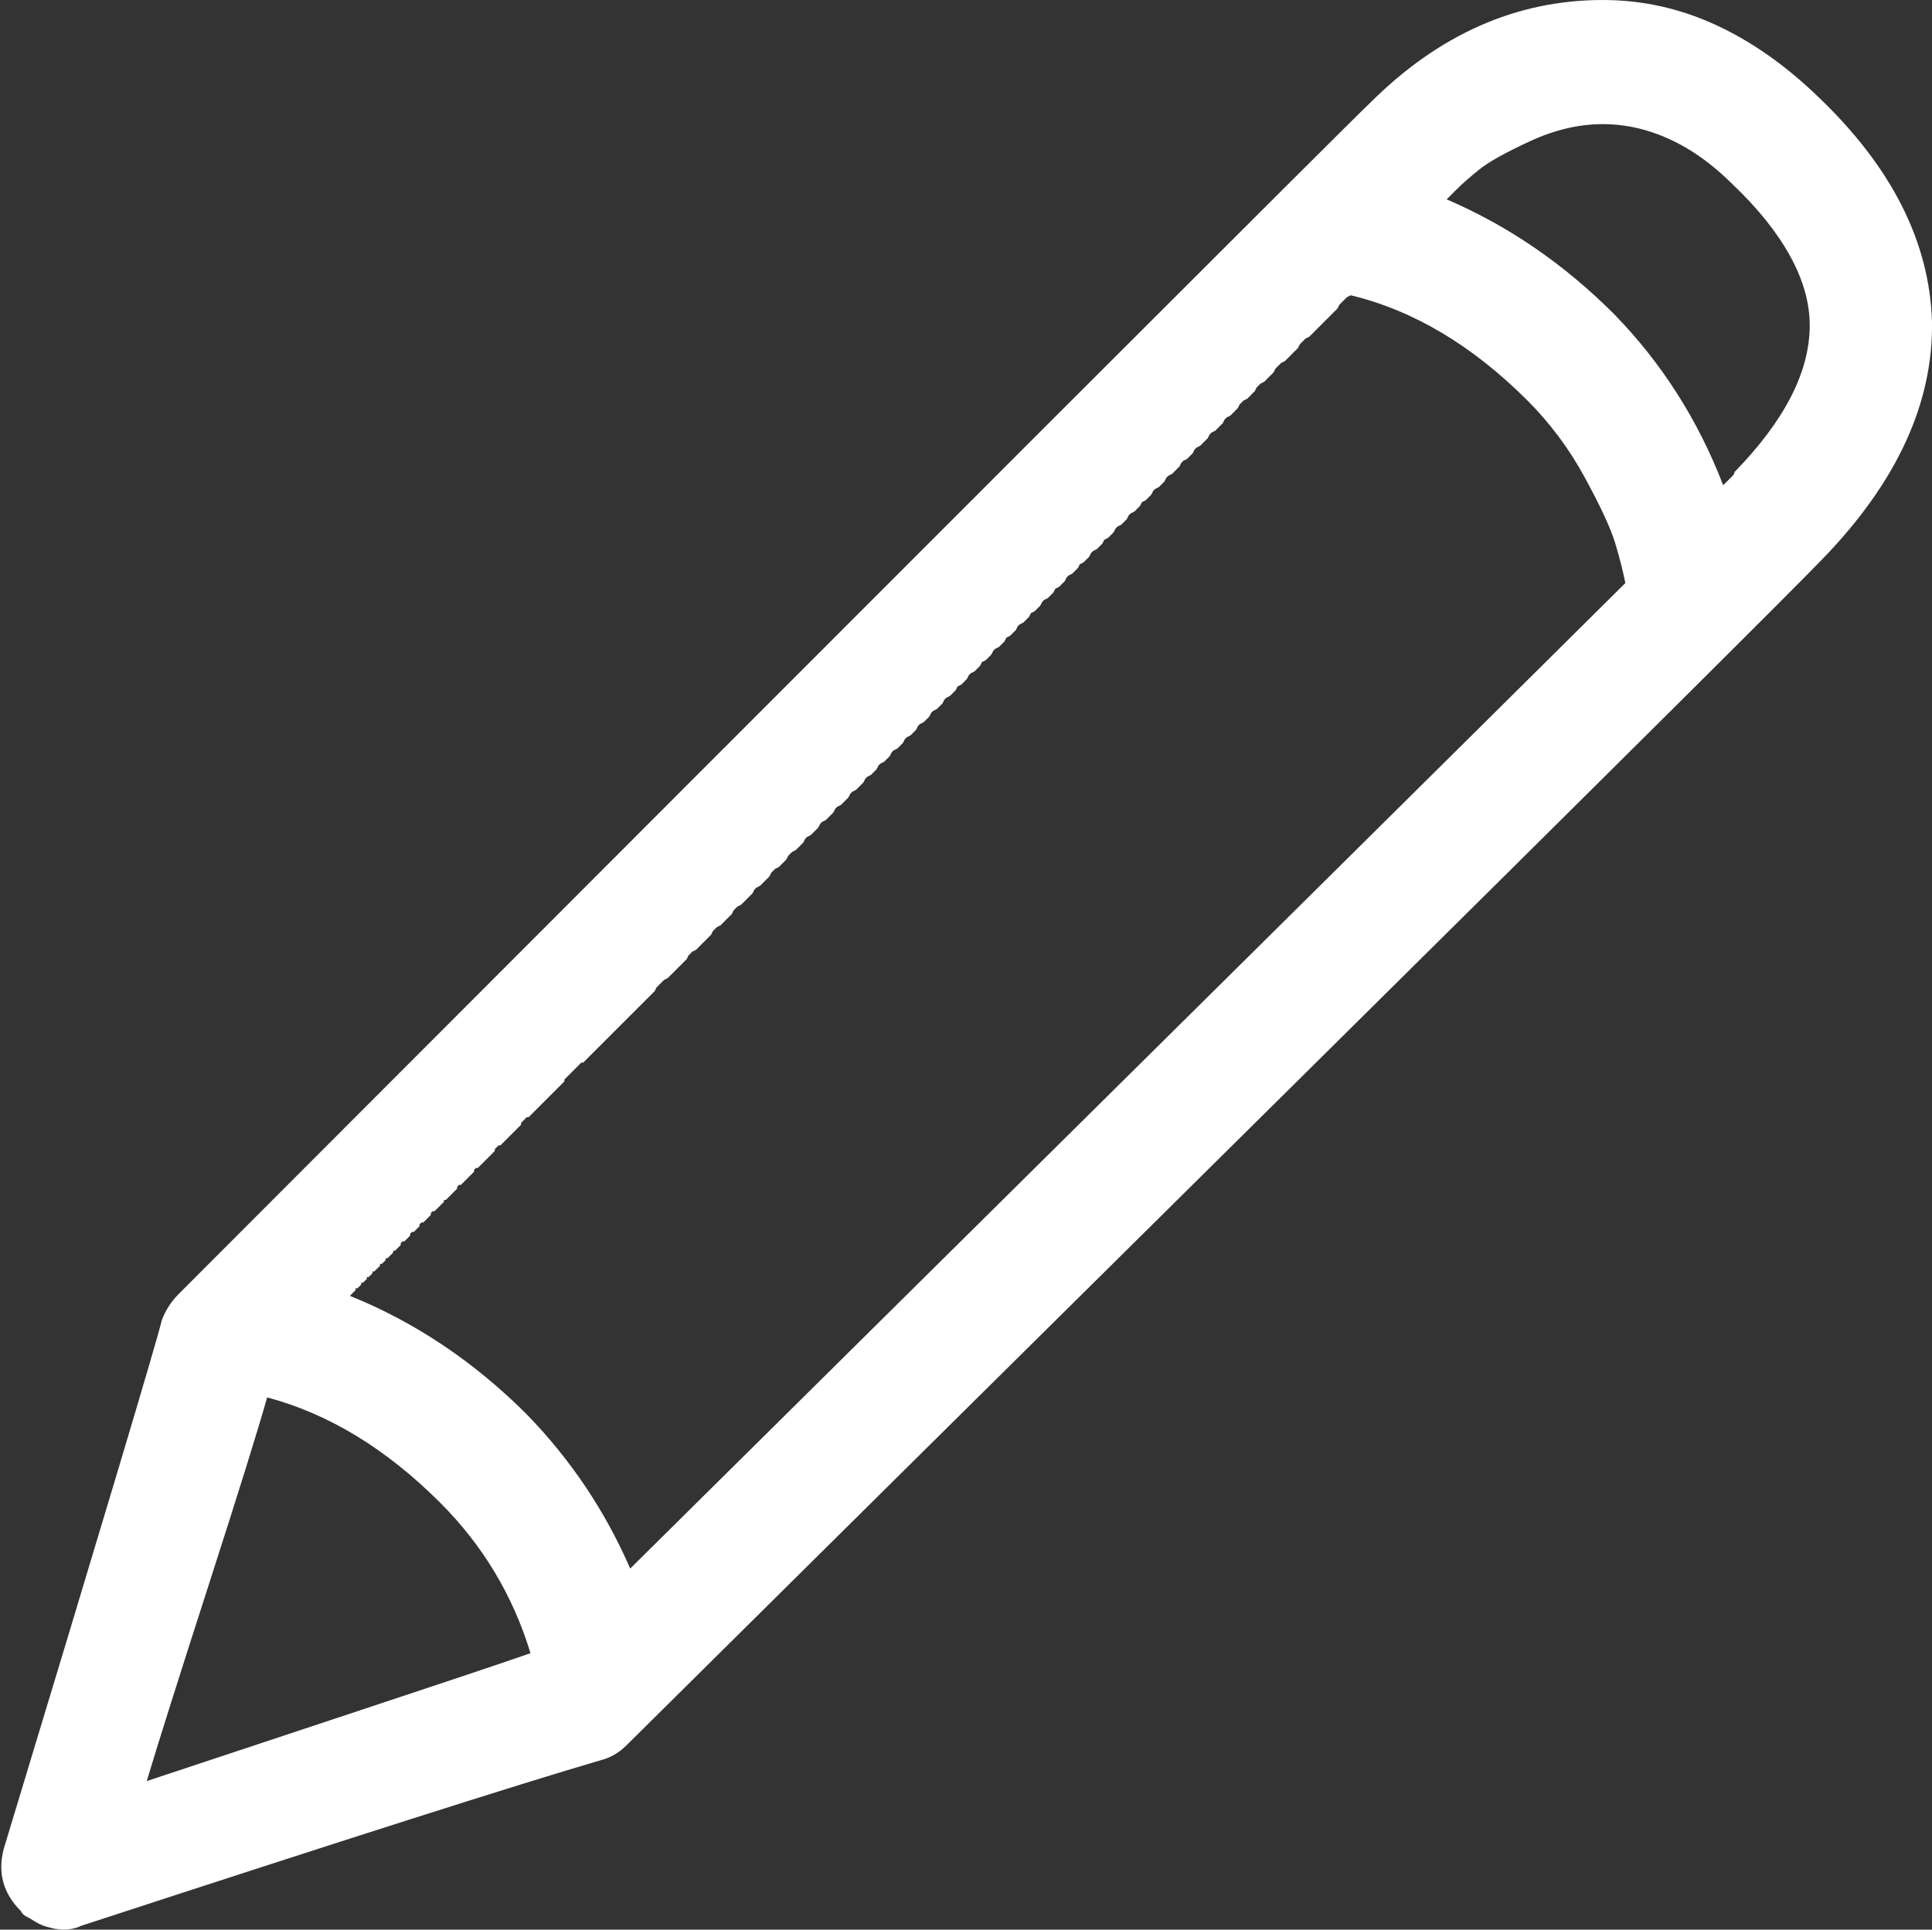 <?xml version="1.0" encoding="UTF-8"?>
<svg width="1027px" height="1026px" viewBox="0 0 1027 1026" version="1.1" xmlns="http://www.w3.org/2000/svg" xmlns:xlink="http://www.w3.org/1999/xlink">
    <rect x="0" y="0" width="1027" height="1026" fill="#333333" stroke="none"/>
    <!-- Generator: Sketch 52.6 (67491) - http://www.bohemiancoding.com/sketch -->
    <title>pencil</title>
    <desc>Created with Sketch.</desc>
    <g id="Page-1" stroke="none" stroke-width="1" fill="none" fill-rule="evenodd">
        <g id="pencil" fill="#FFFFFF" fill-rule="nonzero">
            <path d="M966,51 C948.667,34.333 930.5,21.667 911.5,13 C892.5,4.333 872.667,0 852,0 C806,0 764.667,18.333 728,55 C716,66.333 505,277.333 95,688 C91,692 88,696.667 86,702 C83.333,713.333 55.333,807 2,983 C-1.333,995.667 1.667,1006.667 11,1016 C11.667,1017.333 12.667,1018.333 14,1019 C15.333,1019.667 16.5,1020.333 17.5,1021 C18.5,1021.667 19.667,1022.333 21,1023 C22.333,1023.667 23.667,1024.167 25,1024.5 L29,1025.5 L33,1026 C37,1026 40.333,1025.333 43,1024 C183.667,978 275.667,948.667 319,936 C321.667,935.333 324.167,934.333 326.5,933 C328.833,931.667 331,930 333,928 C409,852.667 530,732.833 696,568.5 C862,404.167 953,313.667 969,297 C1008.333,256.333 1027.667,214.333 1027,171 C1025.667,128.333 1005.333,88.333 966,51 Z M718,157 C751.333,165 782.667,183.667 812,213 C824,225 834.167,238.667 842.5,254 C850.833,269.333 856.167,280.833 858.5,288.5 C860.833,296.167 862.667,303.333 864,310 C774,399.333 597.667,574 335,834 C321.667,803.333 303.333,776 280,752 C252,724 220.667,703 186,689 L187,688 L188,687 L189,686 L189,685 L190,685 L191,684 L192,683 L192,682 L193,682 L194,681 L195,680 L195,679 L196,679 L197,678 L198,677 L198,676 L199,676 L200,675 L201,674 L202,673 L202,672 L203,672 L204,671 L205,670 L205,669 L206,669 L207,668 L208,667 L209,666 L209,665 L210,665 L211,664 L212,663 L213,662 L213,661 L214,660 L215,660 L216,659 L217,658 L218,657 L218,656 L219,655 L220,655 L221,654 L222,653 L223,652 L223,651 L224,650 L225,650 L226,649 L227,648 L228,647 L229,646 L229,645 L230,644 L231,644 L232,643 L233,642 L234,641 L235,640 L236,639 L236,638 L237,638 L238,637 L239,636 L240,635 L241,634 L242,633 L243,632 L243,631 L244,630 L245,630 L246,629 L247,628 L248,627 L249,626 L250,625 L251,624 L252,623 L252,622 L253,621 L254,621 L255,620 L256,619 L257,618 L258,617 L259,616 L260,615 L261,614 L262,613 L263,612 L263,611 L264,610 L265,609 L266,609 L267,608 L268,607 L269,606 L270,605 L271,604 L272,603 L273,602 L274,601 L275,600 L276,599 L277,598 L277,597 L278,596 L279,595 L280,594 L281,594 L282,593 L283,592 L284,591 L285,590 L286,589 L287,588 L288,587 L289,586 L290,585 L291,584 L292,583 L293,582 L294,581 L295,580 L296,579 L297,578 L298,577 L299,576 L300,575 L300,574 L301,573 L302,572 L303,571 L304,570 L305,569 L306,568 L307,567 L308,566 L309,565 L310,565 L311,564 L312,563 L313,562 L314,561 L315,560 L316,559 L317,558 L318,557 L319,556 L320,555 L321,554 L322,553 L323,552 L324,551 L325,550 L326,549 L327,548 L328,547 L329,546 L330,545 L331,544 L332,543 L333,542 L334,541 L336,539 L337,538 L338,537 L339,536 L340,535 L341,534 L342,533 L343,532 L344,531 L345,530 L346,529 L347,528 L348,527 L349,525 L350,524 L351,523 L352,522 L353,521 L355,520 L356,519 L357,518 L358,517 L359,516 L360,515 L361,514 L362,513 L363,512 L364,511 L365,510 L366,508 L367,507 L368,506 L370,505 L371,504 L372,503 L373,502 L374,501 L375,500 L376,499 L377,498 L378,497 L379,495 L380,494 L381,493 L383,492 L384,491 L385,490 L386,489 L387,488 L388,487 L389,486 L390,484 L391,483 L392,482 L394,481 L395,480 L396,479 L397,478 L398,477 L399,476 L400,475 L401,473 L402,472 L404,471 L405,470 L406,469 L407,468 L408,467 L409,466 L410,464 L411,463 L412,462 L414,461 L415,460 L416,459 L417,458 L418,457 L419,455 L420,454 L421,453 L423,452 L424,451 L425,450 L426,449 L427,448 L428,446 L429,445 L431,444 L432,443 L433,442 L434,441 L435,440 L436,438 L437,437 L439,436 L440,435 L441,434 L442,433 L443,432 L444,430 L445,429 L447,428 L448,427 L449,426 L450,425 L451,424 L452,422 L453,421 L455,420 L456,419 L457,418 L458,417 L459,416 L460,414 L461,413 L463,412 L464,411 L465,410 L466,409 L467,407 L468,406 L470,405 L471,404 L472,403 L473,402 L474,400 L475,399 L477,398 L478,397 L479,396 L480,395 L481,393 L482,392 L484,391 L485,390 L486,389 L487,388 L488,386 L489,385 L491,384 L492,383 L493,382 L494,381 L495,379 L496,378 L498,377 L499,376 L500,375 L501,374 L502,372 L503,371 L505,370 L506,369 L507,368 L508,367 L509,365 L511,364 L512,363 L513,362 L514,361 L515,359 L516,358 L518,357 L519,356 L520,355 L521,354 L522,352 L524,351 L525,350 L526,349 L527,348 L528,346 L529,345 L531,344 L532,343 L533,342 L534,341 L535,339 L537,338 L538,337 L539,336 L540,335 L541,333 L542,332 L544,331 L545,330 L546,329 L547,328 L548,326 L550,325 L551,324 L552,323 L553,322 L554,320 L555,319 L557,318 L558,317 L559,316 L560,315 L561,313 L563,312 L564,311 L565,310 L566,309 L567,307 L568,306 L570,305 L571,304 L572,303 L573,302 L574,300 L576,299 L577,298 L578,297 L579,296 L580,294 L581,293 L583,292 L584,291 L585,290 L586,289 L587,287 L589,286 L590,285 L591,284 L592,283 L593,281 L594,280 L596,279 L597,278 L598,277 L599,276 L600,274 L601,273 L603,272 L604,271 L605,270 L606,269 L607,267 L609,266 L610,265 L611,264 L612,263 L613,261 L614,260 L616,259 L617,258 L618,257 L619,256 L620,254 L621,253 L623,252 L624,251 L625,250 L626,249 L627,248 L628,246 L629,245 L631,244 L632,243 L633,242 L634,241 L635,239 L636,238 L638,237 L639,236 L640,235 L641,234 L642,233 L643,231 L644,230 L646,229 L647,228 L648,227 L649,226 L650,225 L651,223 L652,222 L654,221 L655,220 L656,219 L657,218 L658,217 L659,215 L660,214 L661,213 L663,212 L664,211 L665,210 L666,209 L667,208 L668,206 L669,205 L670,204 L672,203 L673,202 L674,201 L675,200 L676,199 L677,198 L678,196 L679,195 L680,194 L681,193 L683,192 L684,191 L685,190 L686,189 L687,188 L688,187 L689,186 L690,185 L691,183 L692,182 L693,181 L694,180 L696,179 L697,178 L698,177 L699,176 L700,175 L701,174 L702,173 L703,172 L704,171 L705,170 L706,169 L707,168 L708,167 L709,166 L710,165 L711,164 L712,162 L713,161 L714,160 L715,159 L716,158 L718,157 Z M142,743 C174.667,751.667 205.333,770.333 234,799 C256.667,821.667 272.667,848.333 282,879 C268.667,883.667 236.833,894.333 186.5,911 C136.167,927.667 100,939.667 78,947 C84,927 95,892.167 111,842.5 C127,792.833 137.333,759.667 142,743 Z M922,251 C922,251.667 921.667,252.333 921,253 L919,255 L916,258 C902.667,223.333 883.333,193 858,167 C831.333,140.333 801.667,120 769,106 L772,103 L774,101 C777.333,97.667 781.5,94 786.5,90 C791.5,86 800.5,81 813.5,75 C826.5,69 839.333,66 852,66 C864,66 875.833,68.667 887.5,74 C899.167,79.333 910.333,87.333 921,98 C934.333,110.667 944.5,123.333 951.5,136 C958.5,148.667 962,161 962,173 C962,197.667 948.667,223.667 922,251 Z" id="Shape"></path>
        </g>
    </g>
</svg>